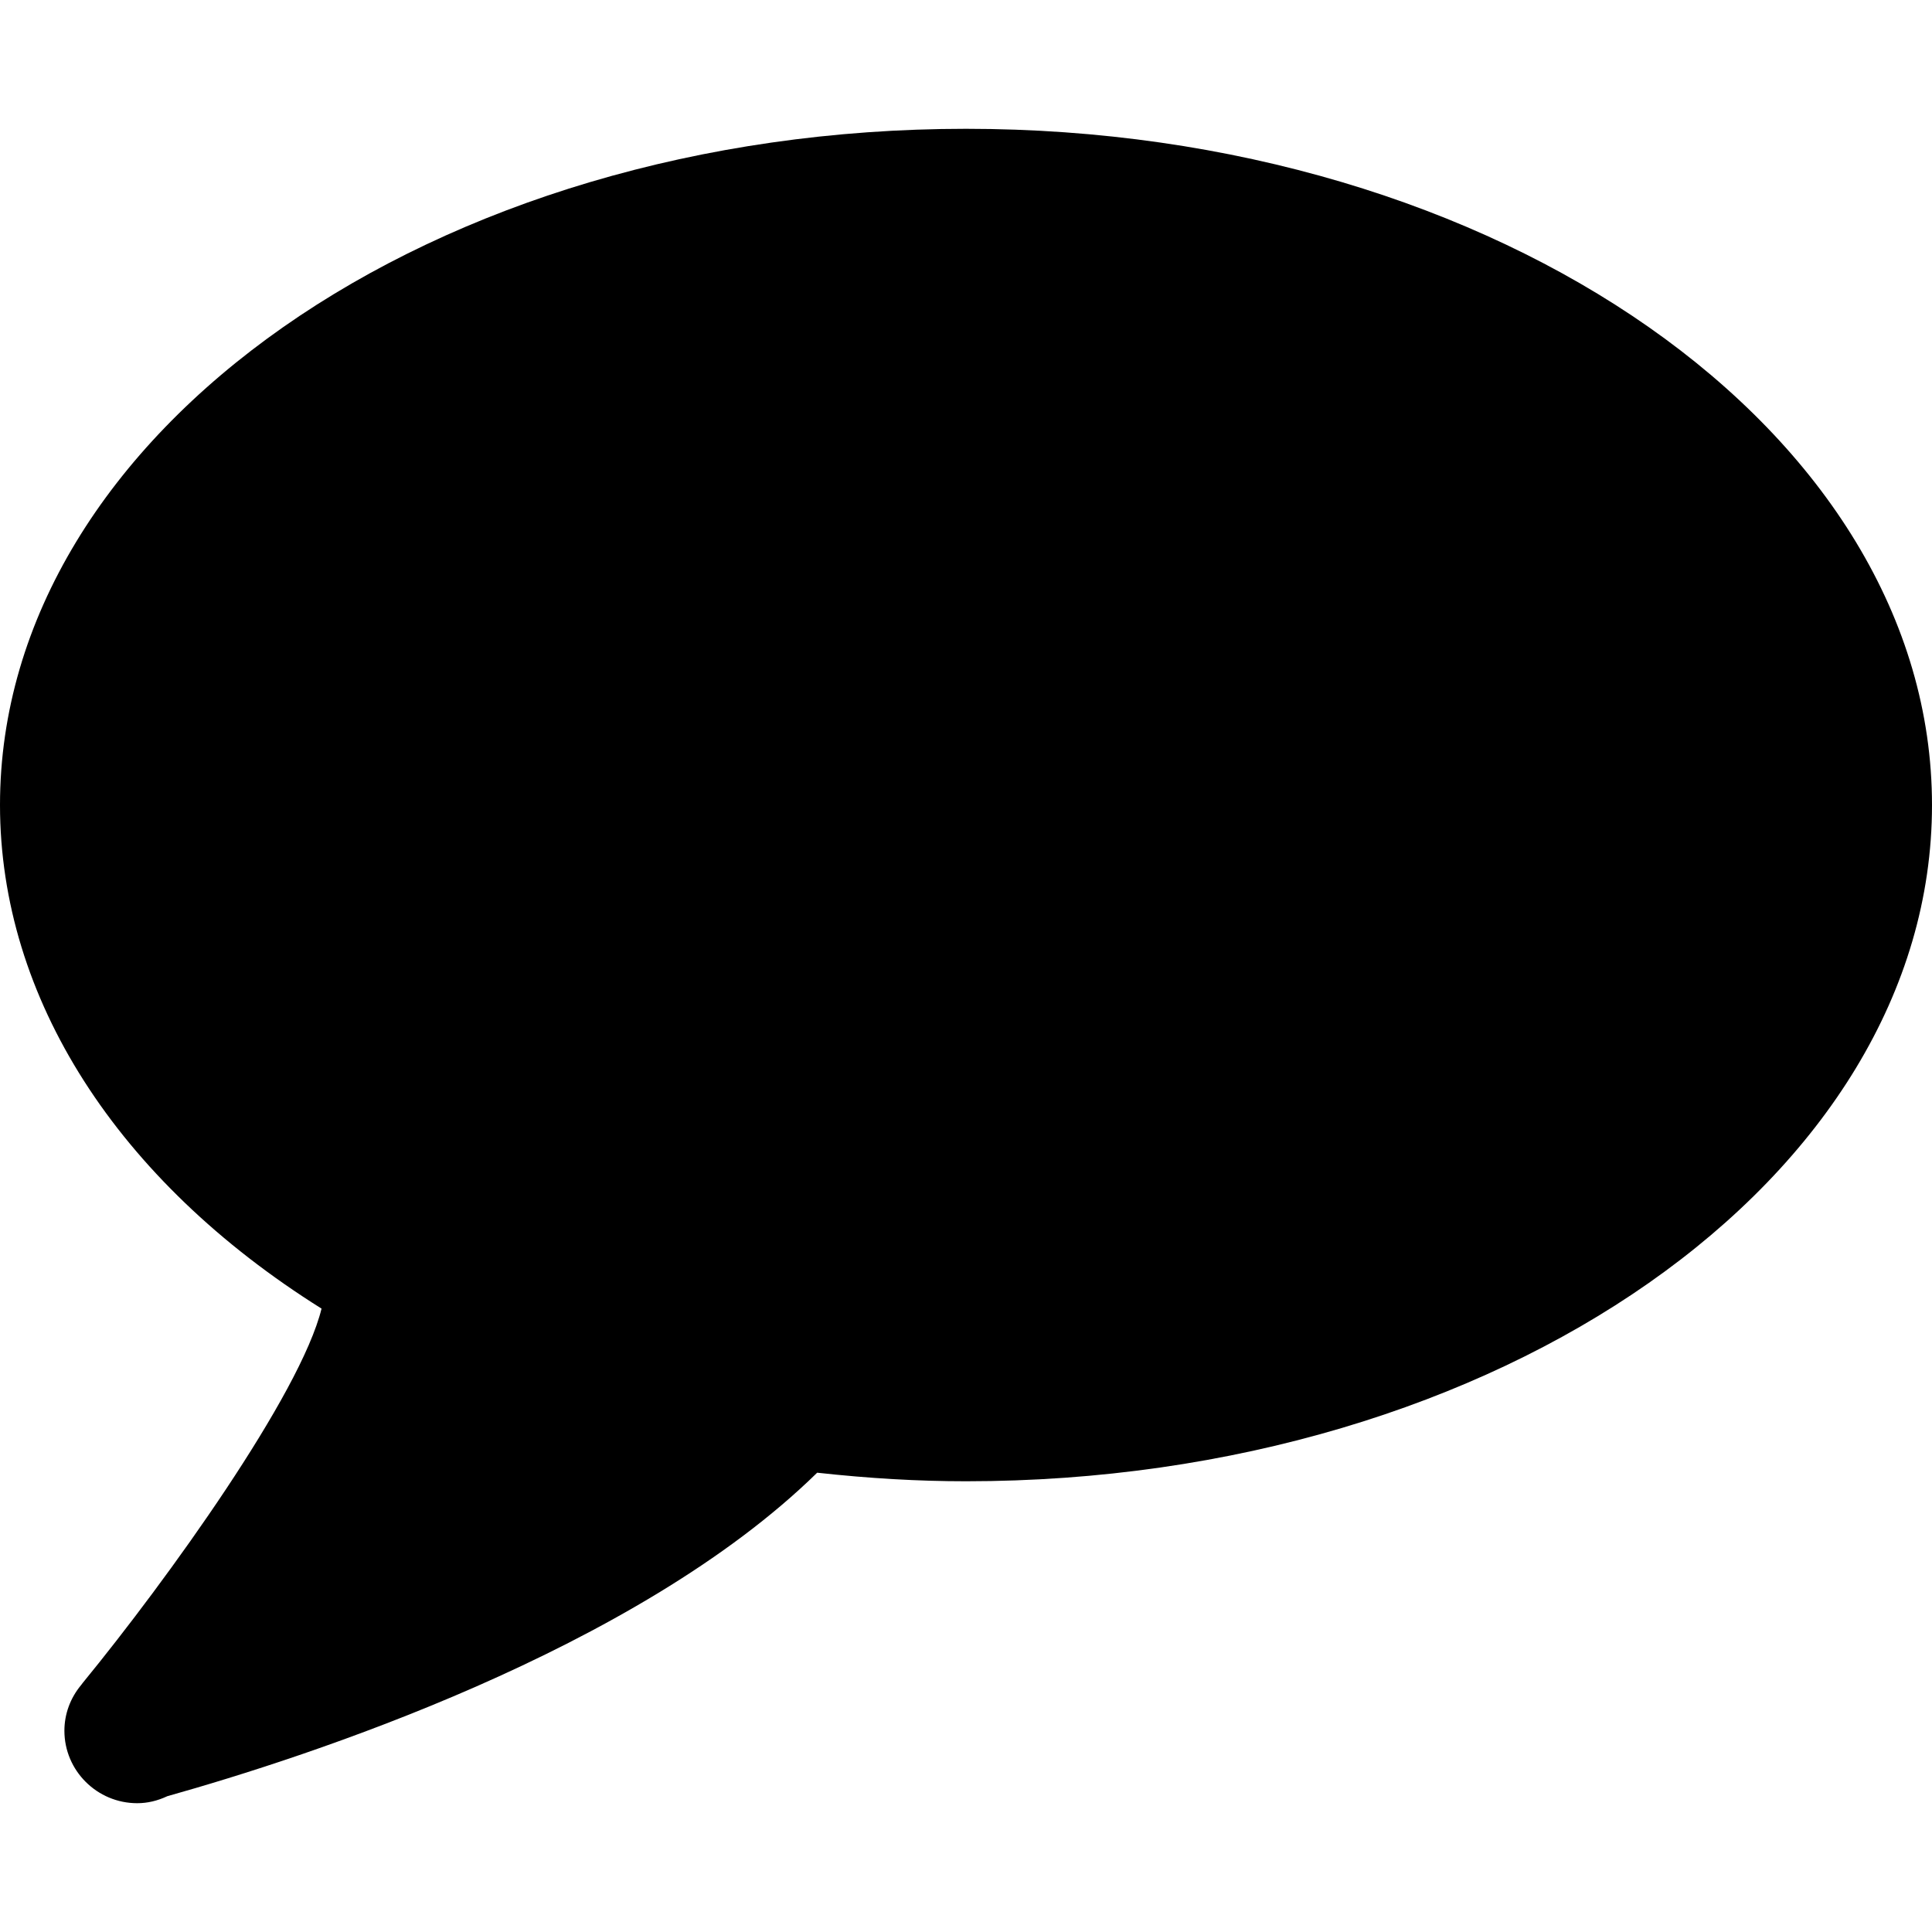 <?xml version="1.0" encoding="iso-8859-1"?>
<!-- Generator: Adobe Illustrator 19.0.0, SVG Export Plug-In . SVG Version: 6.00 Build 0)  -->
<svg version="1.1" id="Layer_1" xmlns="http://www.w3.org/2000/svg" xmlns:xlink="http://www.w3.org/1999/xlink" x="0px" y="0px"
	 viewBox="0 0 30 30" style="enable-background:new 0 0 30 30;" xml:space="preserve">
<g>
	<g>
		<path d="M15,2C6.729,2,0,6.71,0,12.5c0,2.993,1.815,5.828,4.993,7.82c-0.328,1.333-2.388,4.2-3.709,5.813
			c-0.009,0.011-0.017,0.022-0.025,0.033C1.091,26.368,1,26.617,1,26.875C1,27.495,1.508,28,2.13,28
			c0.159,0,0.313-0.036,0.469-0.109c2.151-0.604,7.273-2.262,10.09-5.023c0.81,0.089,1.569,0.133,2.311,0.133
			c8.271,0,15-4.71,15-10.5C30,6.711,23.271,2,15,2z"/>
	</g>
</g>
</svg>
